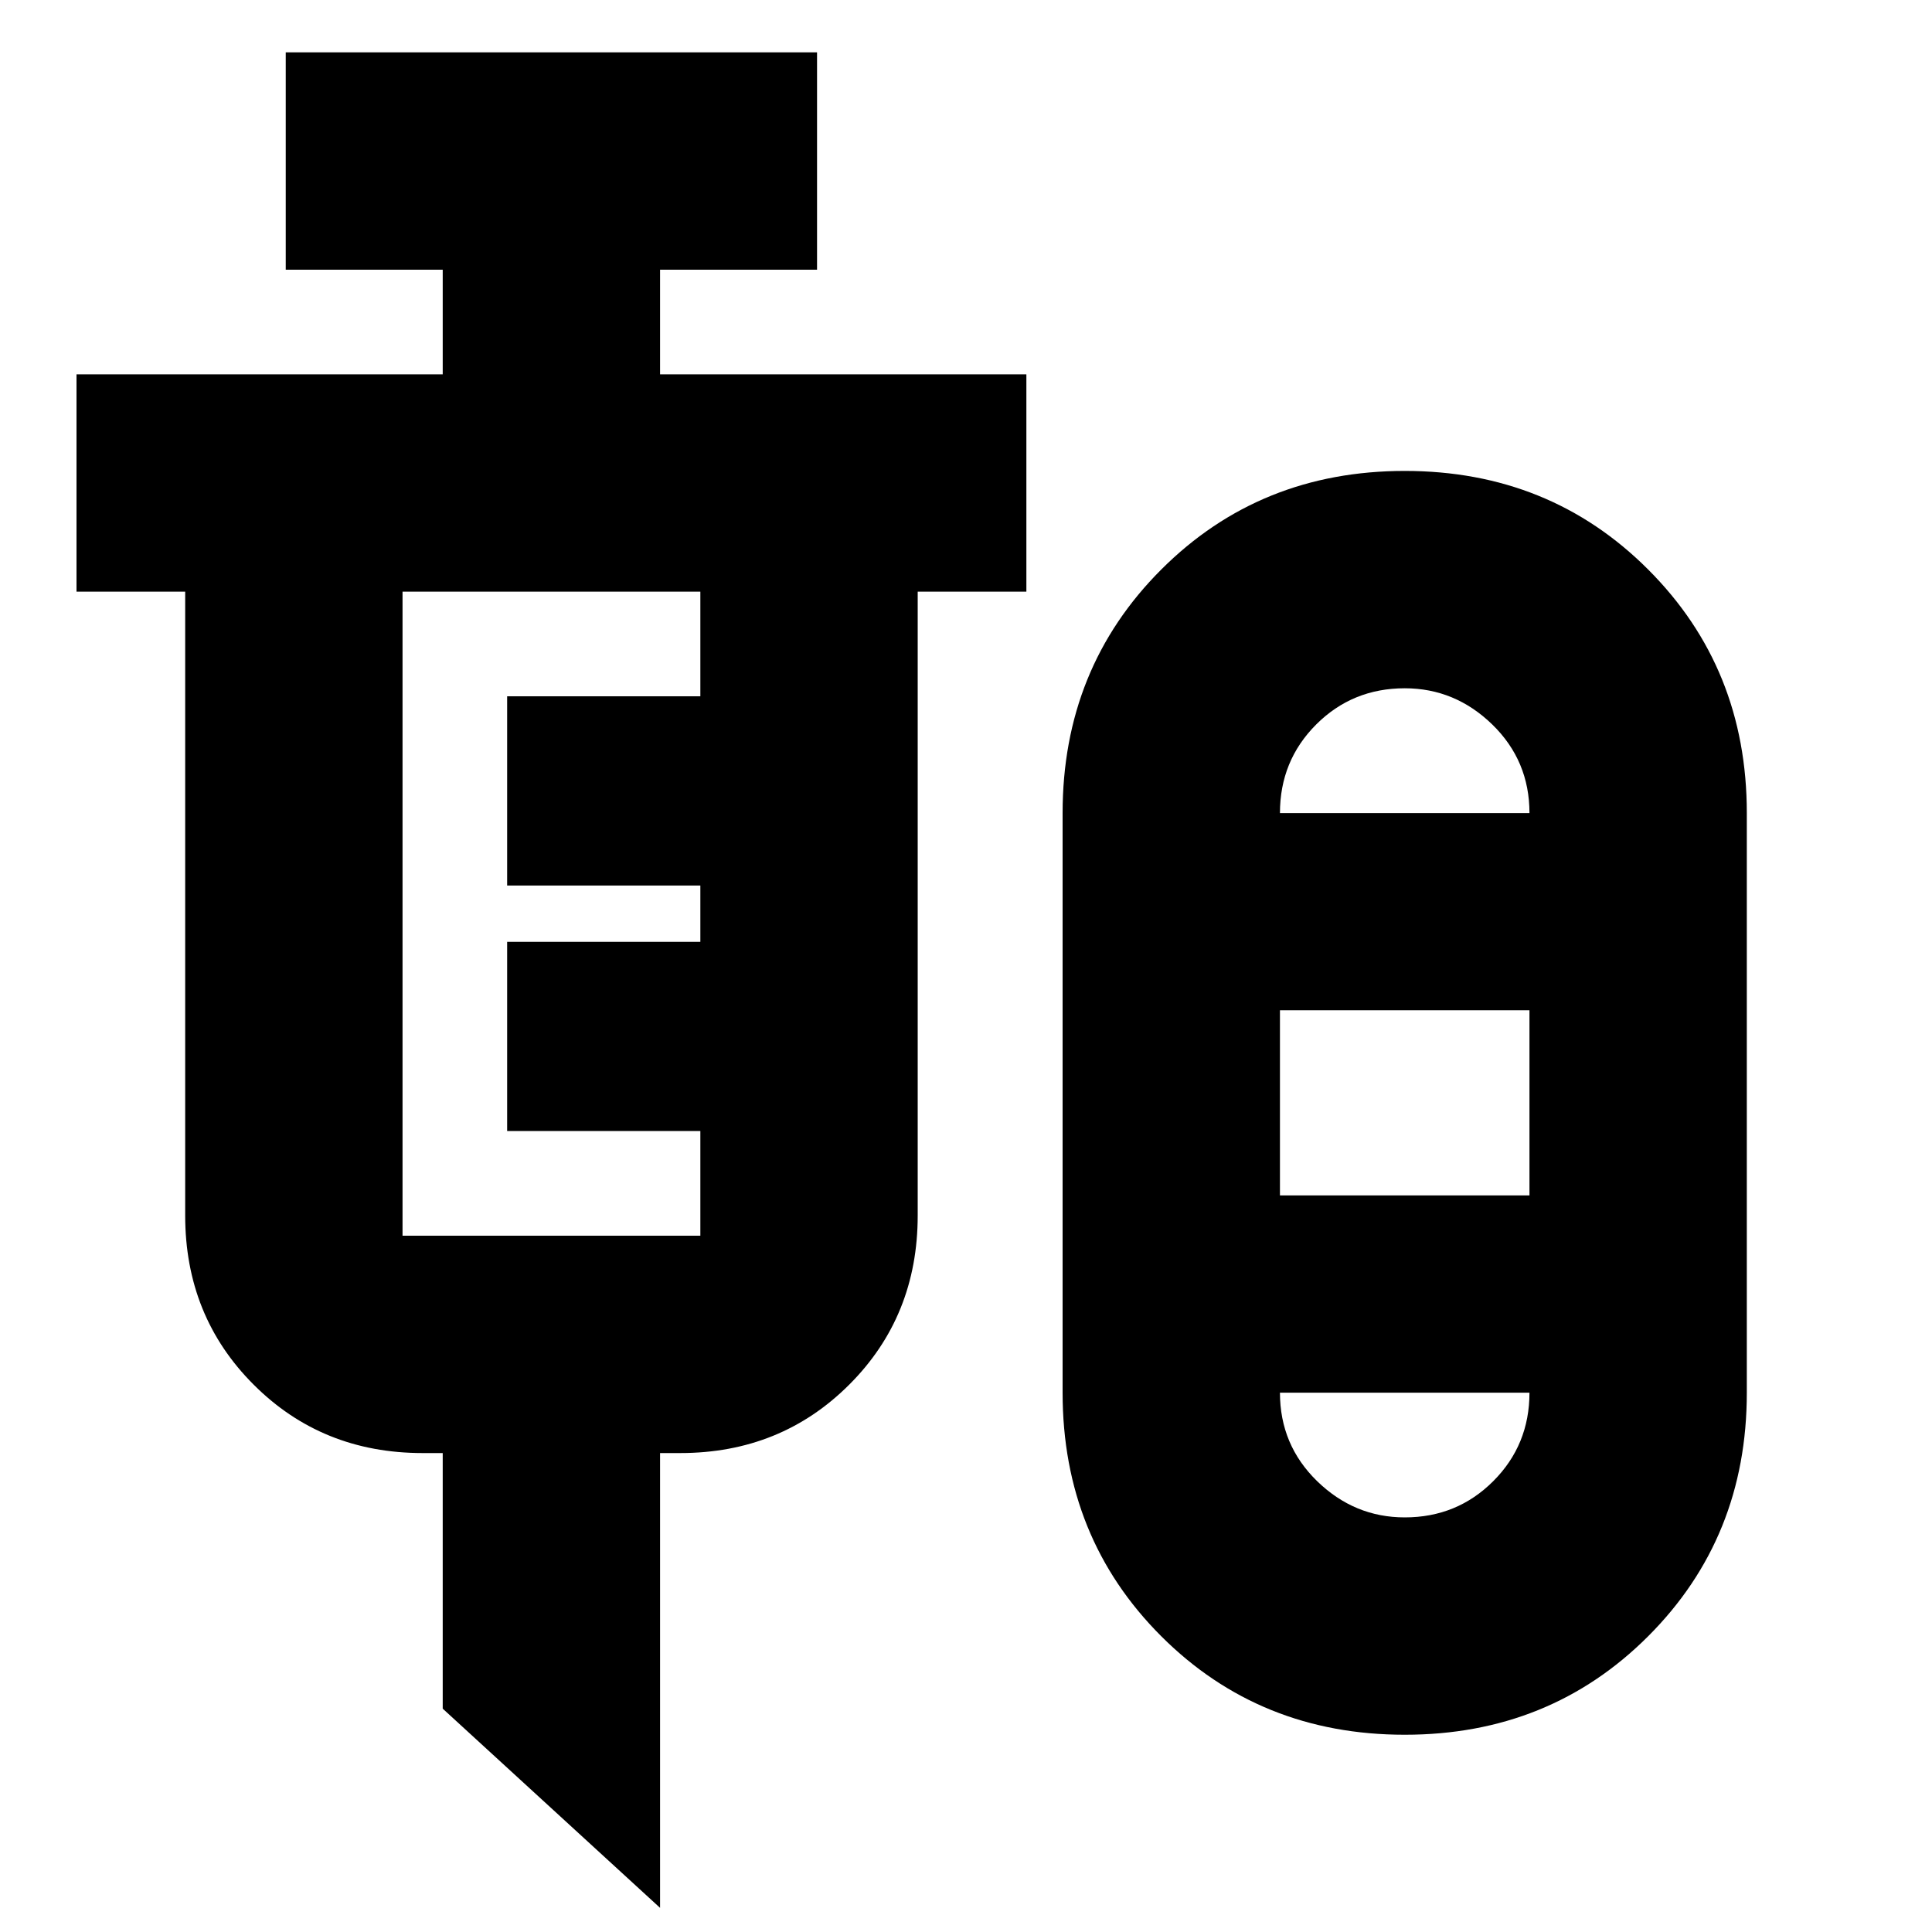 <svg xmlns="http://www.w3.org/2000/svg" height="20" width="20"><path d="m6.833 19.75-2.25-2.062v-2.646h-.208q-1.042 0-1.75-.709-.708-.708-.708-1.75V6.125H.792v-2.25h3.791V2.792H2.958V.542h5.5v2.25H6.833v1.083h3.792v2.25H9.5v6.458q0 1.042-.708 1.75-.709.709-1.75.709h-.209Zm7.709-1.792q-1.5 0-2.521-1.02Q11 15.917 11 14.417v-6q0-1.5 1.021-2.521t2.521-1.021q1.5 0 2.52 1.021 1.021 1.021 1.021 2.521v6q0 1.5-1.021 2.521-1.02 1.02-2.52 1.02ZM4.167 12.792H7.25v-1.084h-2V9.75h2v-.583h-2V7.208h2V6.125H4.167v6.667Zm10.375-5.667q-.542 0-.917.375t-.375.917h2.583q0-.542-.385-.917-.386-.375-.906-.375Zm-1.292 5.25h2.583v-1.917H13.25Zm1.292 3.333q.541 0 .916-.375t.375-.916H13.25q0 .541.385.916.386.375.907.375Zm0-7.291Zm0 6Z"/></svg>